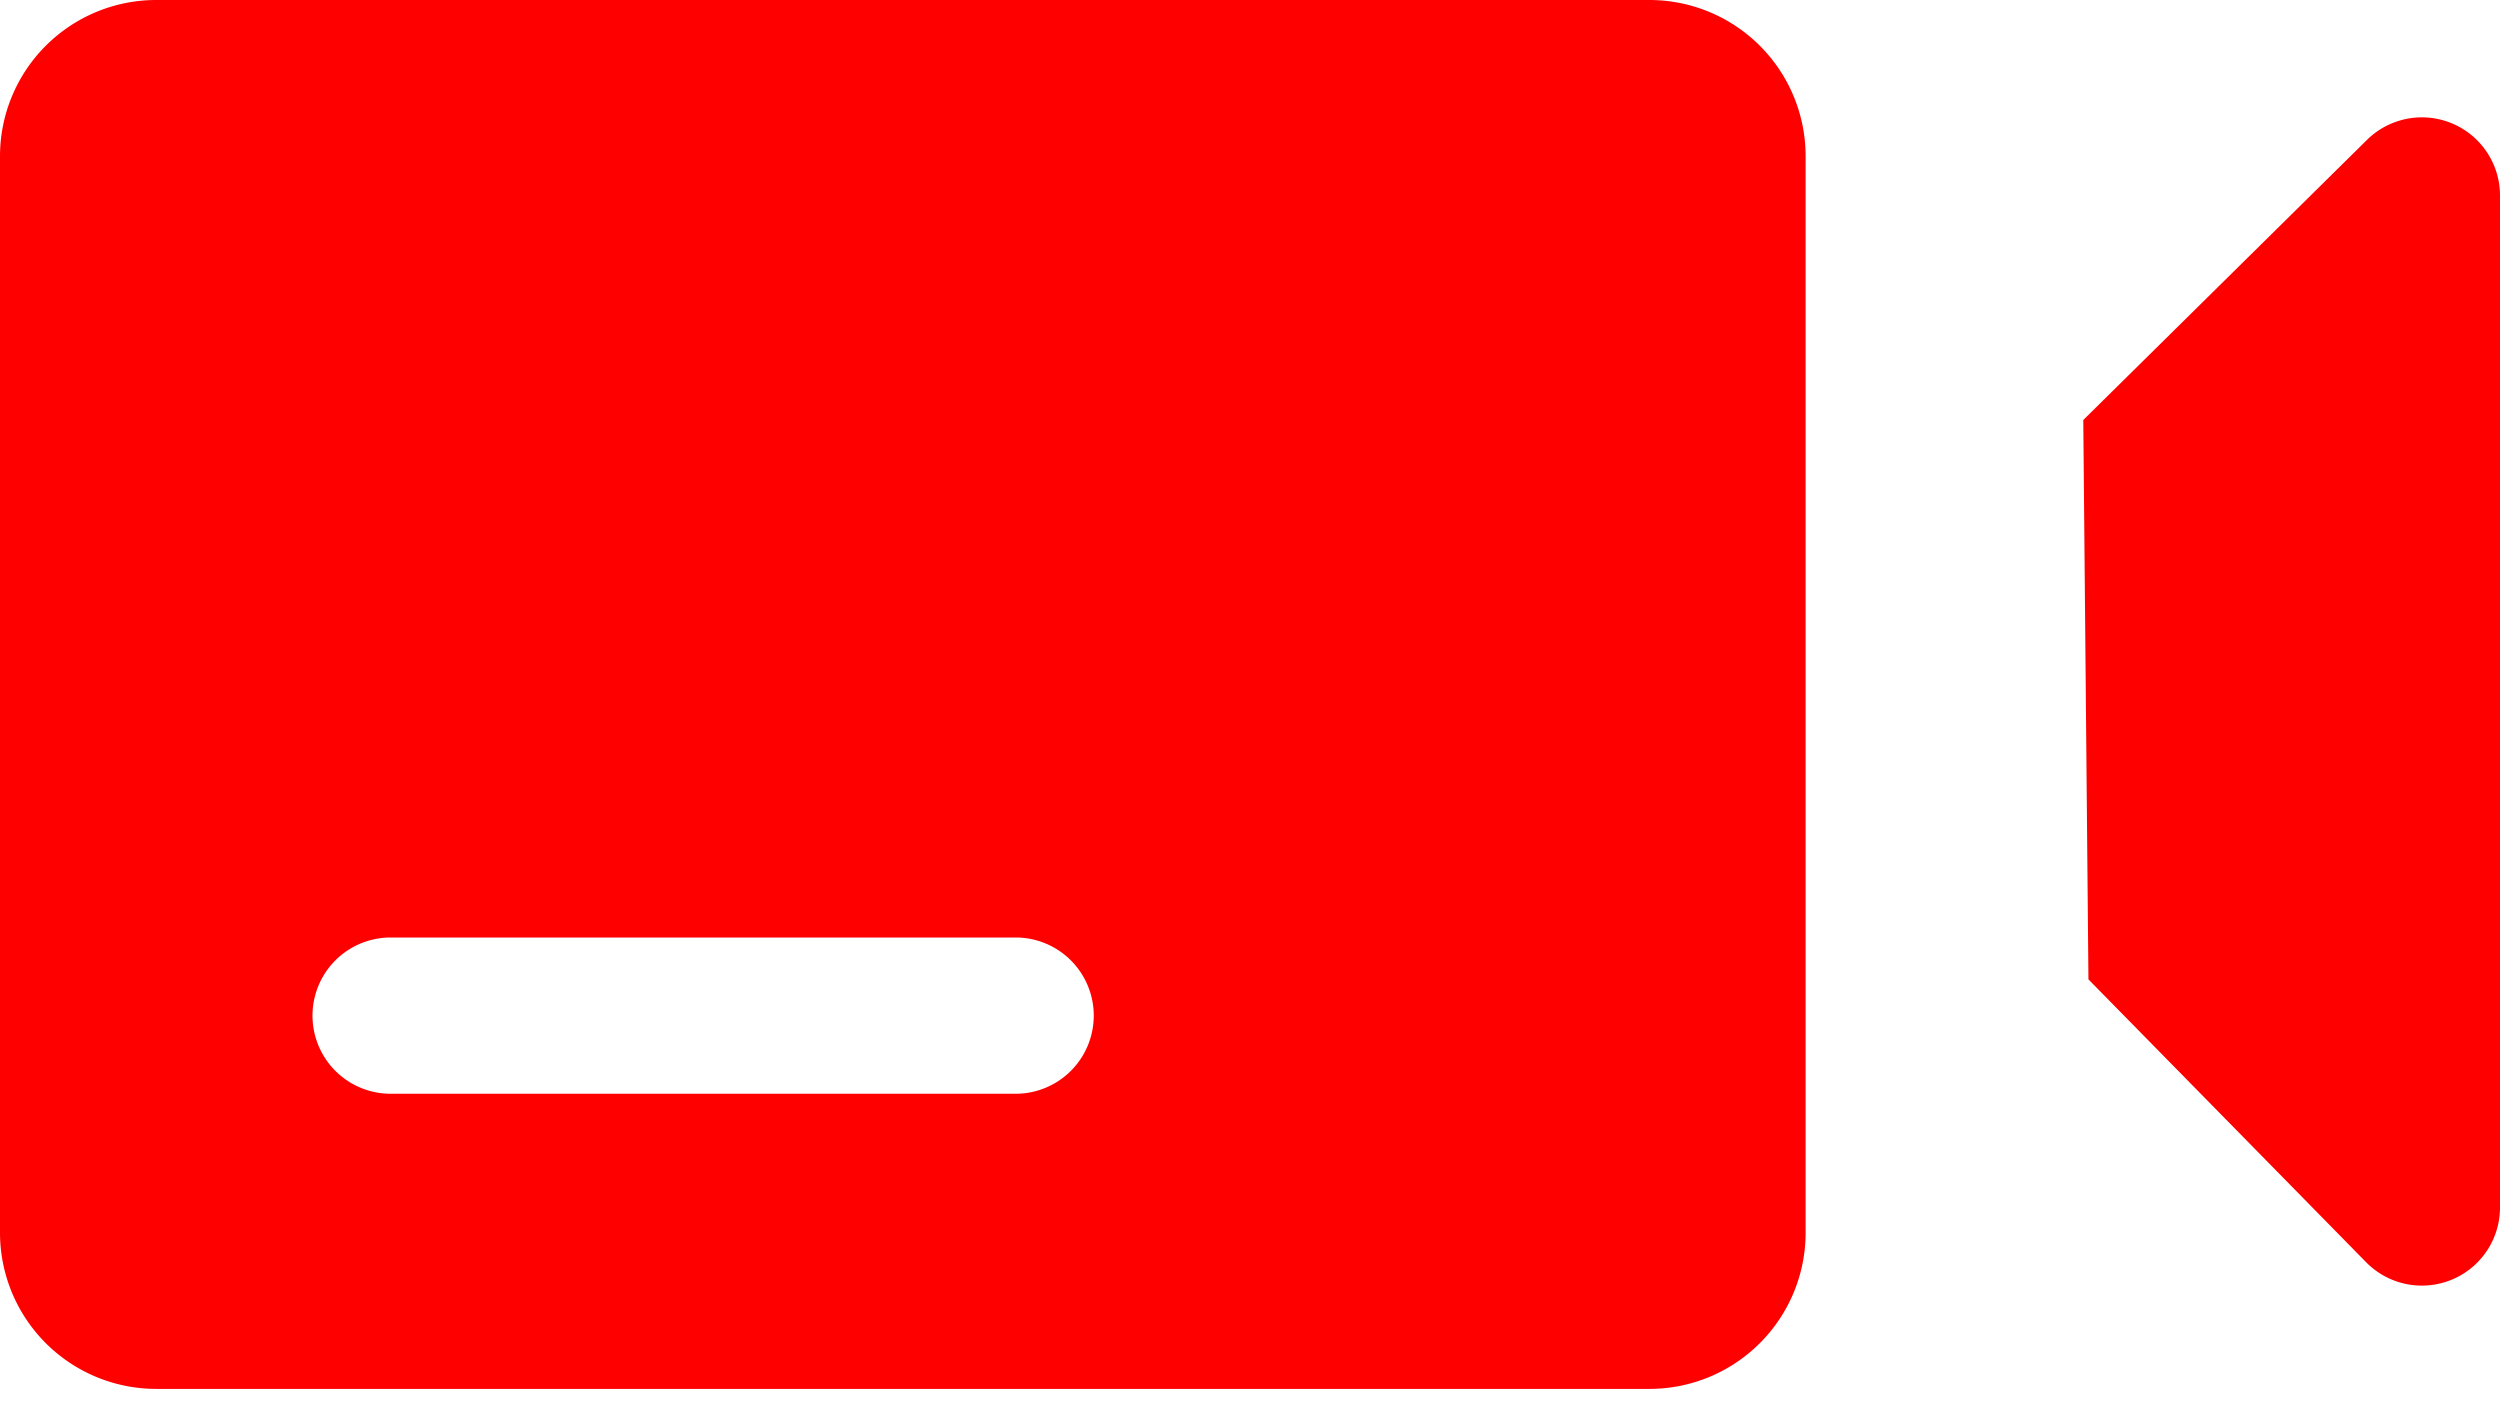 <svg  width="16"
      height="9"
      xmlns="http://www.w3.org/2000/svg" xmlns:xlink="http://www.w3.org/1999/xlink">

<path fill="#f00"
      transform="translate(-2 -5)"
      d="M3 5h9.556a1 1 0 0 1 1 1v6.889a1 1 0 0 1-1 1H3a1 1 0 0 1-1-1V6a1 1 0 0 1 1-1zm12.333 2.688l1.816-1.793a.5.5 0 0 1 .851.356v6.477a.5.5 0 0 1-.857.35l-1.777-1.81-.033-3.58zM4.5 11a.5.5 0 1 0 0 1h4a.5.5 0 1 0 0-1h-4z"/>
</svg>
